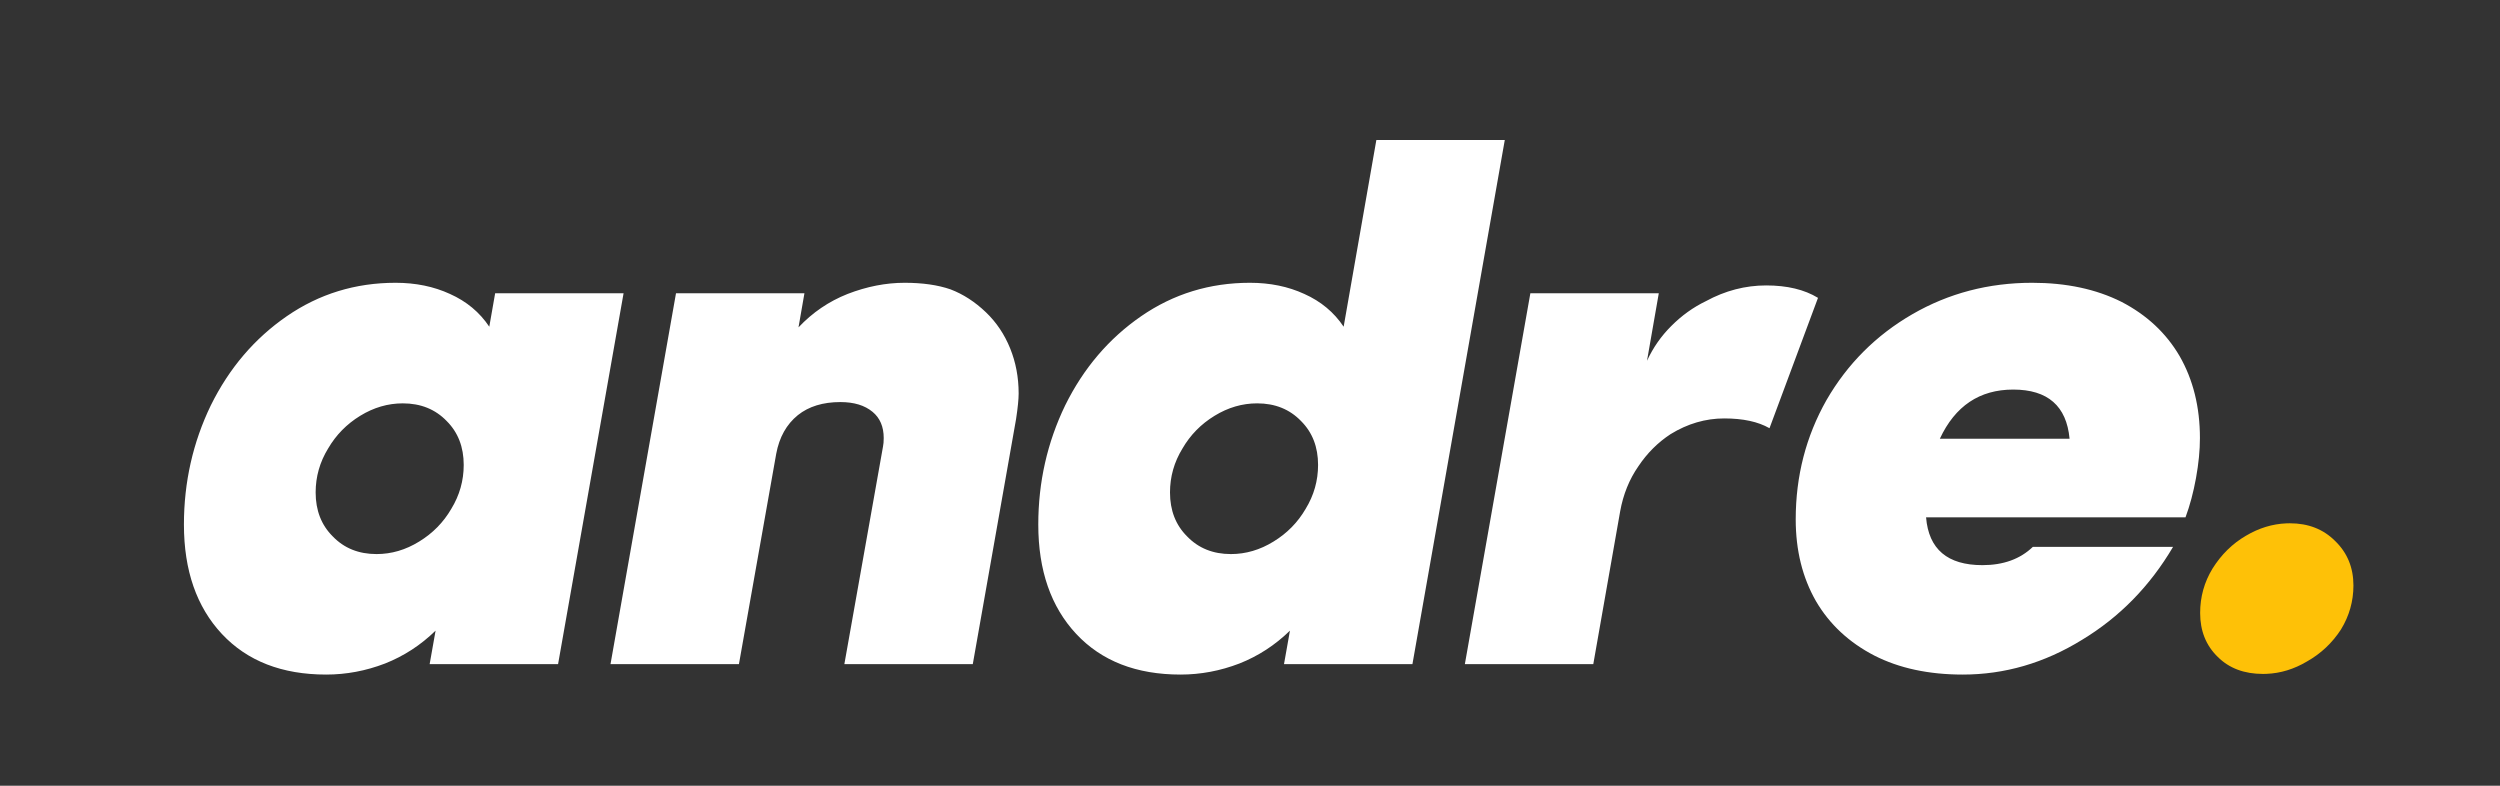 <?xml version="1.0" encoding="utf-8"?>
<svg xmlns="http://www.w3.org/2000/svg" xmlns:xlink="http://www.w3.org/1999/xlink" version= "1.1" width="35px" height="11px" viewBox="522 1059 35 11">
<rect x="522" y="1059" width="35" height="11" fill="#333333" stroke="none"/>
<g id="layer1">
<g>
<g style="fill:rgb(255,255,255); fill-opacity:1.0; stroke-linejoin: miter">
<path d="M550.185,1064.454Q550.91,1064.454,550.974,1065.142L549.158,1065.142Q549.479,1064.454,550.185,1064.454 Z M527.639,1064.647Q528.015,1064.647,528.254,1064.895Q528.492,1065.133,528.492,1065.509Q528.492,1065.839,528.318,1066.124Q528.153,1066.408,527.868,1066.582Q527.584,1066.757,527.272,1066.757Q526.896,1066.757,526.658,1066.509Q526.419,1066.271,526.419,1065.894Q526.419,1065.564,526.593,1065.28Q526.759,1064.995,527.043,1064.821Q527.327,1064.647,527.639,1064.647 Z M539.6,1064.647Q539.976,1064.647,540.215,1064.895Q540.453,1065.133,540.453,1065.509Q540.453,1065.839,540.279,1066.124Q540.114,1066.408,539.829,1066.582Q539.545,1066.757,539.233,1066.757Q538.857,1066.757,538.619,1066.509Q538.38,1066.271,538.38,1065.894Q538.38,1065.564,538.554,1065.28Q538.719,1064.995,539.004,1064.821Q539.288,1064.647,539.6,1064.647 Z M534.665,1062.959Q534.271,1062.959,533.867,1063.115Q533.473,1063.271,533.179,1063.583L533.262,1063.106L531.464,1063.106L530.547,1068.298L532.345,1068.298L532.867,1065.353Q532.932,1065.005,533.17,1064.812Q533.399,1064.629,533.766,1064.629Q534.051,1064.629,534.216,1064.766Q534.372,1064.895,534.372,1065.133Q534.372,1065.206,534.362,1065.252L533.821,1068.298L535.619,1068.298L536.225,1064.867Q536.261,1064.629,536.261,1064.509Q536.261,1064.17,536.142,1063.877Q536.023,1063.583,535.803,1063.372Q535.573,1063.152,535.307,1063.051Q535.041,1062.959,534.665,1062.959 Z M546.727,1062.996Q546.287,1062.996,545.883,1063.216Q545.617,1063.344,545.397,1063.565Q545.186,1063.775,545.058,1064.051L545.223,1063.106L543.425,1063.106L542.508,1068.298L544.306,1068.298L544.682,1066.16Q544.746,1065.803,544.938,1065.527Q545.122,1065.252,545.388,1065.078Q545.746,1064.858,546.14,1064.858Q546.534,1064.858,546.773,1064.995L547.452,1063.17Q547.167,1062.996,546.727,1062.996 Z M527.538,1062.959Q526.694,1062.959,526.015,1063.427Q525.337,1063.895,524.952,1064.674Q524.575,1065.454,524.575,1066.344Q524.575,1067.307,525.107,1067.876Q525.639,1068.444,526.566,1068.444Q526.988,1068.444,527.391,1068.289Q527.786,1068.133,528.097,1067.83L528.098,1067.83L528.015,1068.298L529.813,1068.298L530.73,1063.106L528.932,1063.106L528.85,1063.574Q528.648,1063.271,528.299,1063.115Q527.96,1062.959,527.538,1062.959 Z M541.269,1060.96L540.811,1063.574Q540.609,1063.271,540.26,1063.115Q539.921,1062.959,539.499,1062.959Q538.655,1062.959,537.976,1063.427Q537.298,1063.895,536.913,1064.674Q536.536,1065.454,536.536,1066.344Q536.536,1067.307,537.068,1067.876Q537.6,1068.444,538.527,1068.444Q538.949,1068.444,539.352,1068.289Q539.747,1068.133,540.058,1067.83L540.059,1067.83L539.976,1068.298L541.774,1068.298L543.067,1060.96 Z M550.451,1062.959Q549.534,1062.959,548.773,1063.399Q548.011,1063.84,547.571,1064.601Q547.14,1065.362,547.14,1066.271Q547.14,1066.922,547.424,1067.417Q547.709,1067.903,548.241,1068.178Q548.763,1068.444,549.479,1068.444Q550.359,1068.444,551.148,1067.958Q551.937,1067.481,552.423,1066.656L550.46,1066.656Q550.194,1066.912,549.754,1066.912Q549.02,1066.912,548.965,1066.243L552.597,1066.243Q552.689,1065.995,552.744,1065.693Q552.799,1065.39,552.799,1065.133Q552.799,1064.482,552.515,1063.986Q552.231,1063.5,551.699,1063.225Q551.167,1062.959,550.451,1062.959 Z"/>
</g>
</g>
<g>
<g style="fill:rgb(254,193,7); fill-opacity:1.0; stroke-linejoin: miter">
<path d="M554.01,1066.327Q553.715,1066.339,553.444,1066.5Q553.16,1066.665,552.976,1066.959Q552.802,1067.243,552.802,1067.582Q552.802,1067.958,553.049,1068.197Q553.288,1068.435,553.682,1068.435Q553.707,1068.435,553.731,1068.434Q554.026,1068.422,554.297,1068.261Q554.59,1068.096,554.774,1067.812Q554.948,1067.527,554.948,1067.197Q554.948,1066.821,554.691,1066.573Q554.444,1066.326,554.058,1066.326Q554.034,1066.326,554.01,1066.327 Z"/>
</g>
</g>
</g>
</svg>